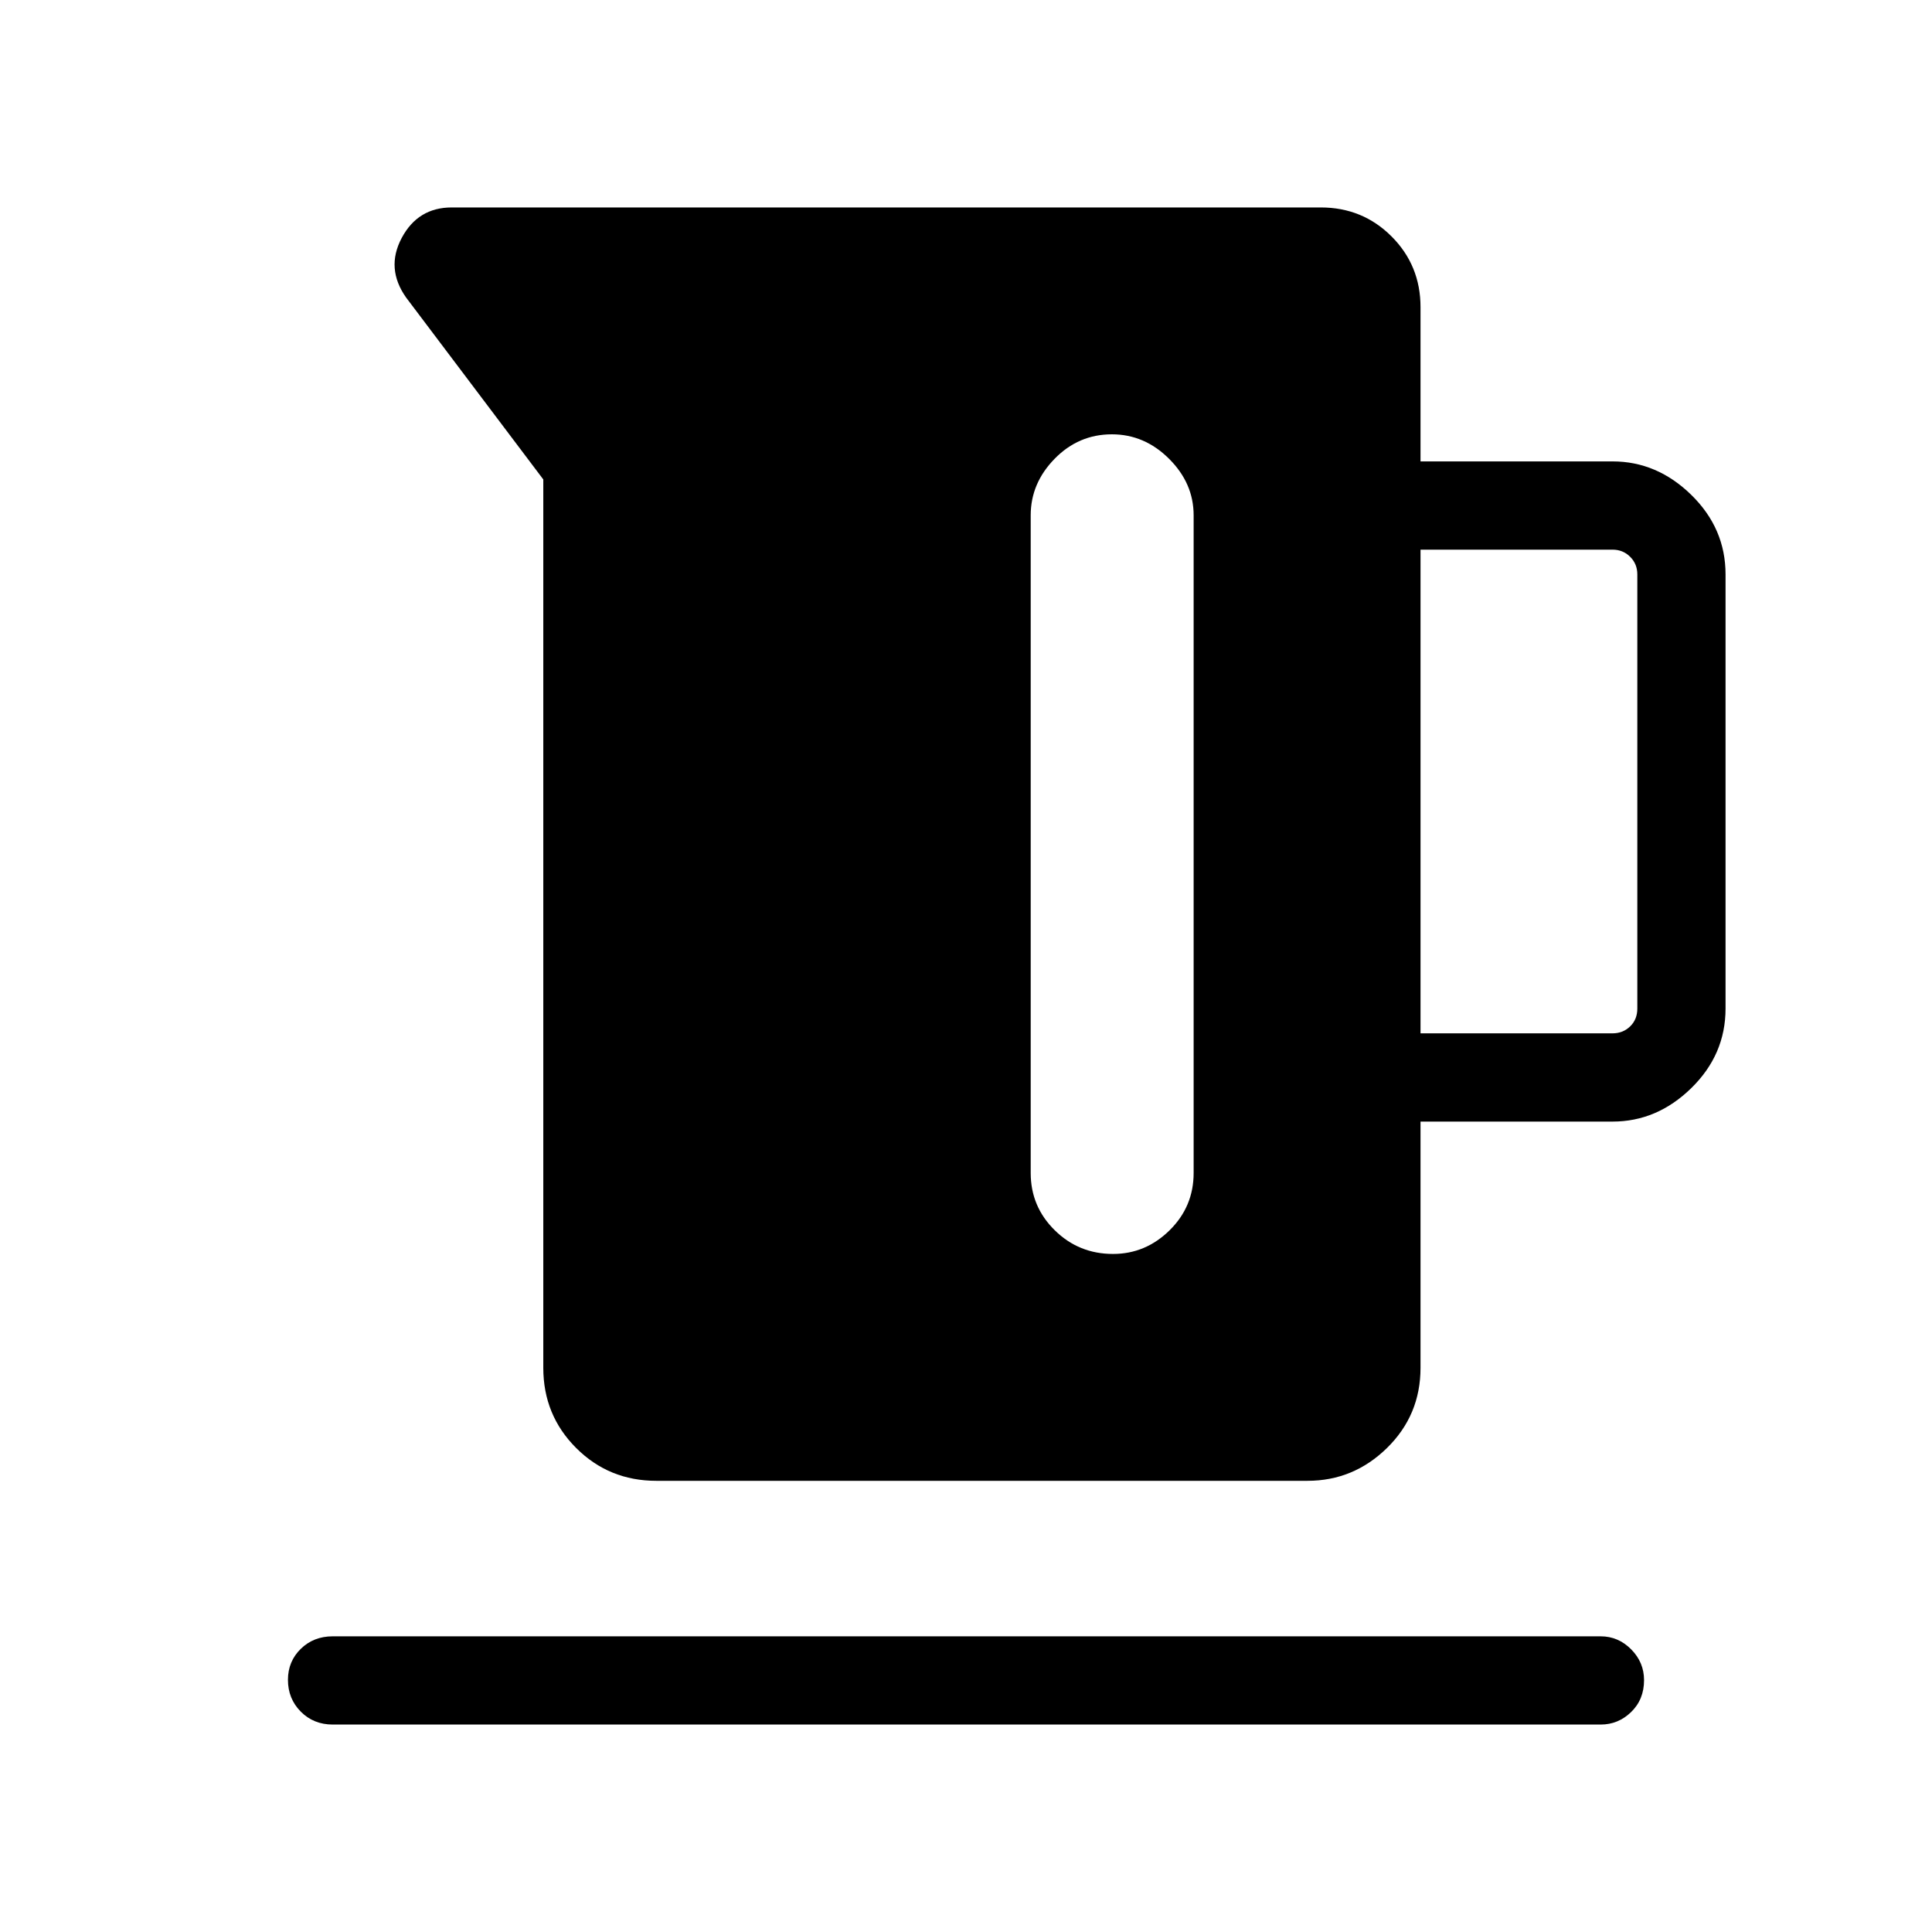 <svg xmlns="http://www.w3.org/2000/svg" height="48" viewBox="0 -960 960 960" width="48"><path d="M269.96-280.35v-441.42l-68.11-90.31q-10.31-14.5-2.25-29.67 8.07-15.17 24.86-15.17h431.81q20.79 0 35.18 14.39 14.4 14.4 14.4 35.18v76.62h95.42q22.13 0 39.14 16.65t17.01 39.5v215.73q0 22.86-17.01 39.51t-39.14 16.65h-95.42v122.34q0 23.52-16.65 39.84-16.66 16.32-39.51 16.32H326.12q-23.52 0-39.84-16.32-16.32-16.32-16.32-39.84Zm435.89-166.19h95.42q5.19 0 8.75-3.46 3.56-3.46 3.56-8.85v-215.73q0-5.19-3.56-8.75-3.56-3.55-8.75-3.55h-95.42v240.34ZM552.49-744.19q-16.6 0-28.47 12.17-11.87 12.16-11.87 28.06v326.81q0 16.71 11.96 28.47 11.95 11.76 28.94 11.76 16.18 0 28.12-11.76 11.94-11.76 11.94-28.47v-326.81q0-15.9-12.2-28.06-12.21-12.17-28.42-12.17ZM165.35-103.08q-9.53 0-15.9-6.42-6.37-6.43-6.37-15.79 0-9.17 6.37-15.4t15.9-6.23h630q8.76 0 15.16 6.46 6.41 6.46 6.41 15.31 0 9.61-6.41 15.84-6.4 6.23-15.16 6.23h-630Z"/></svg>